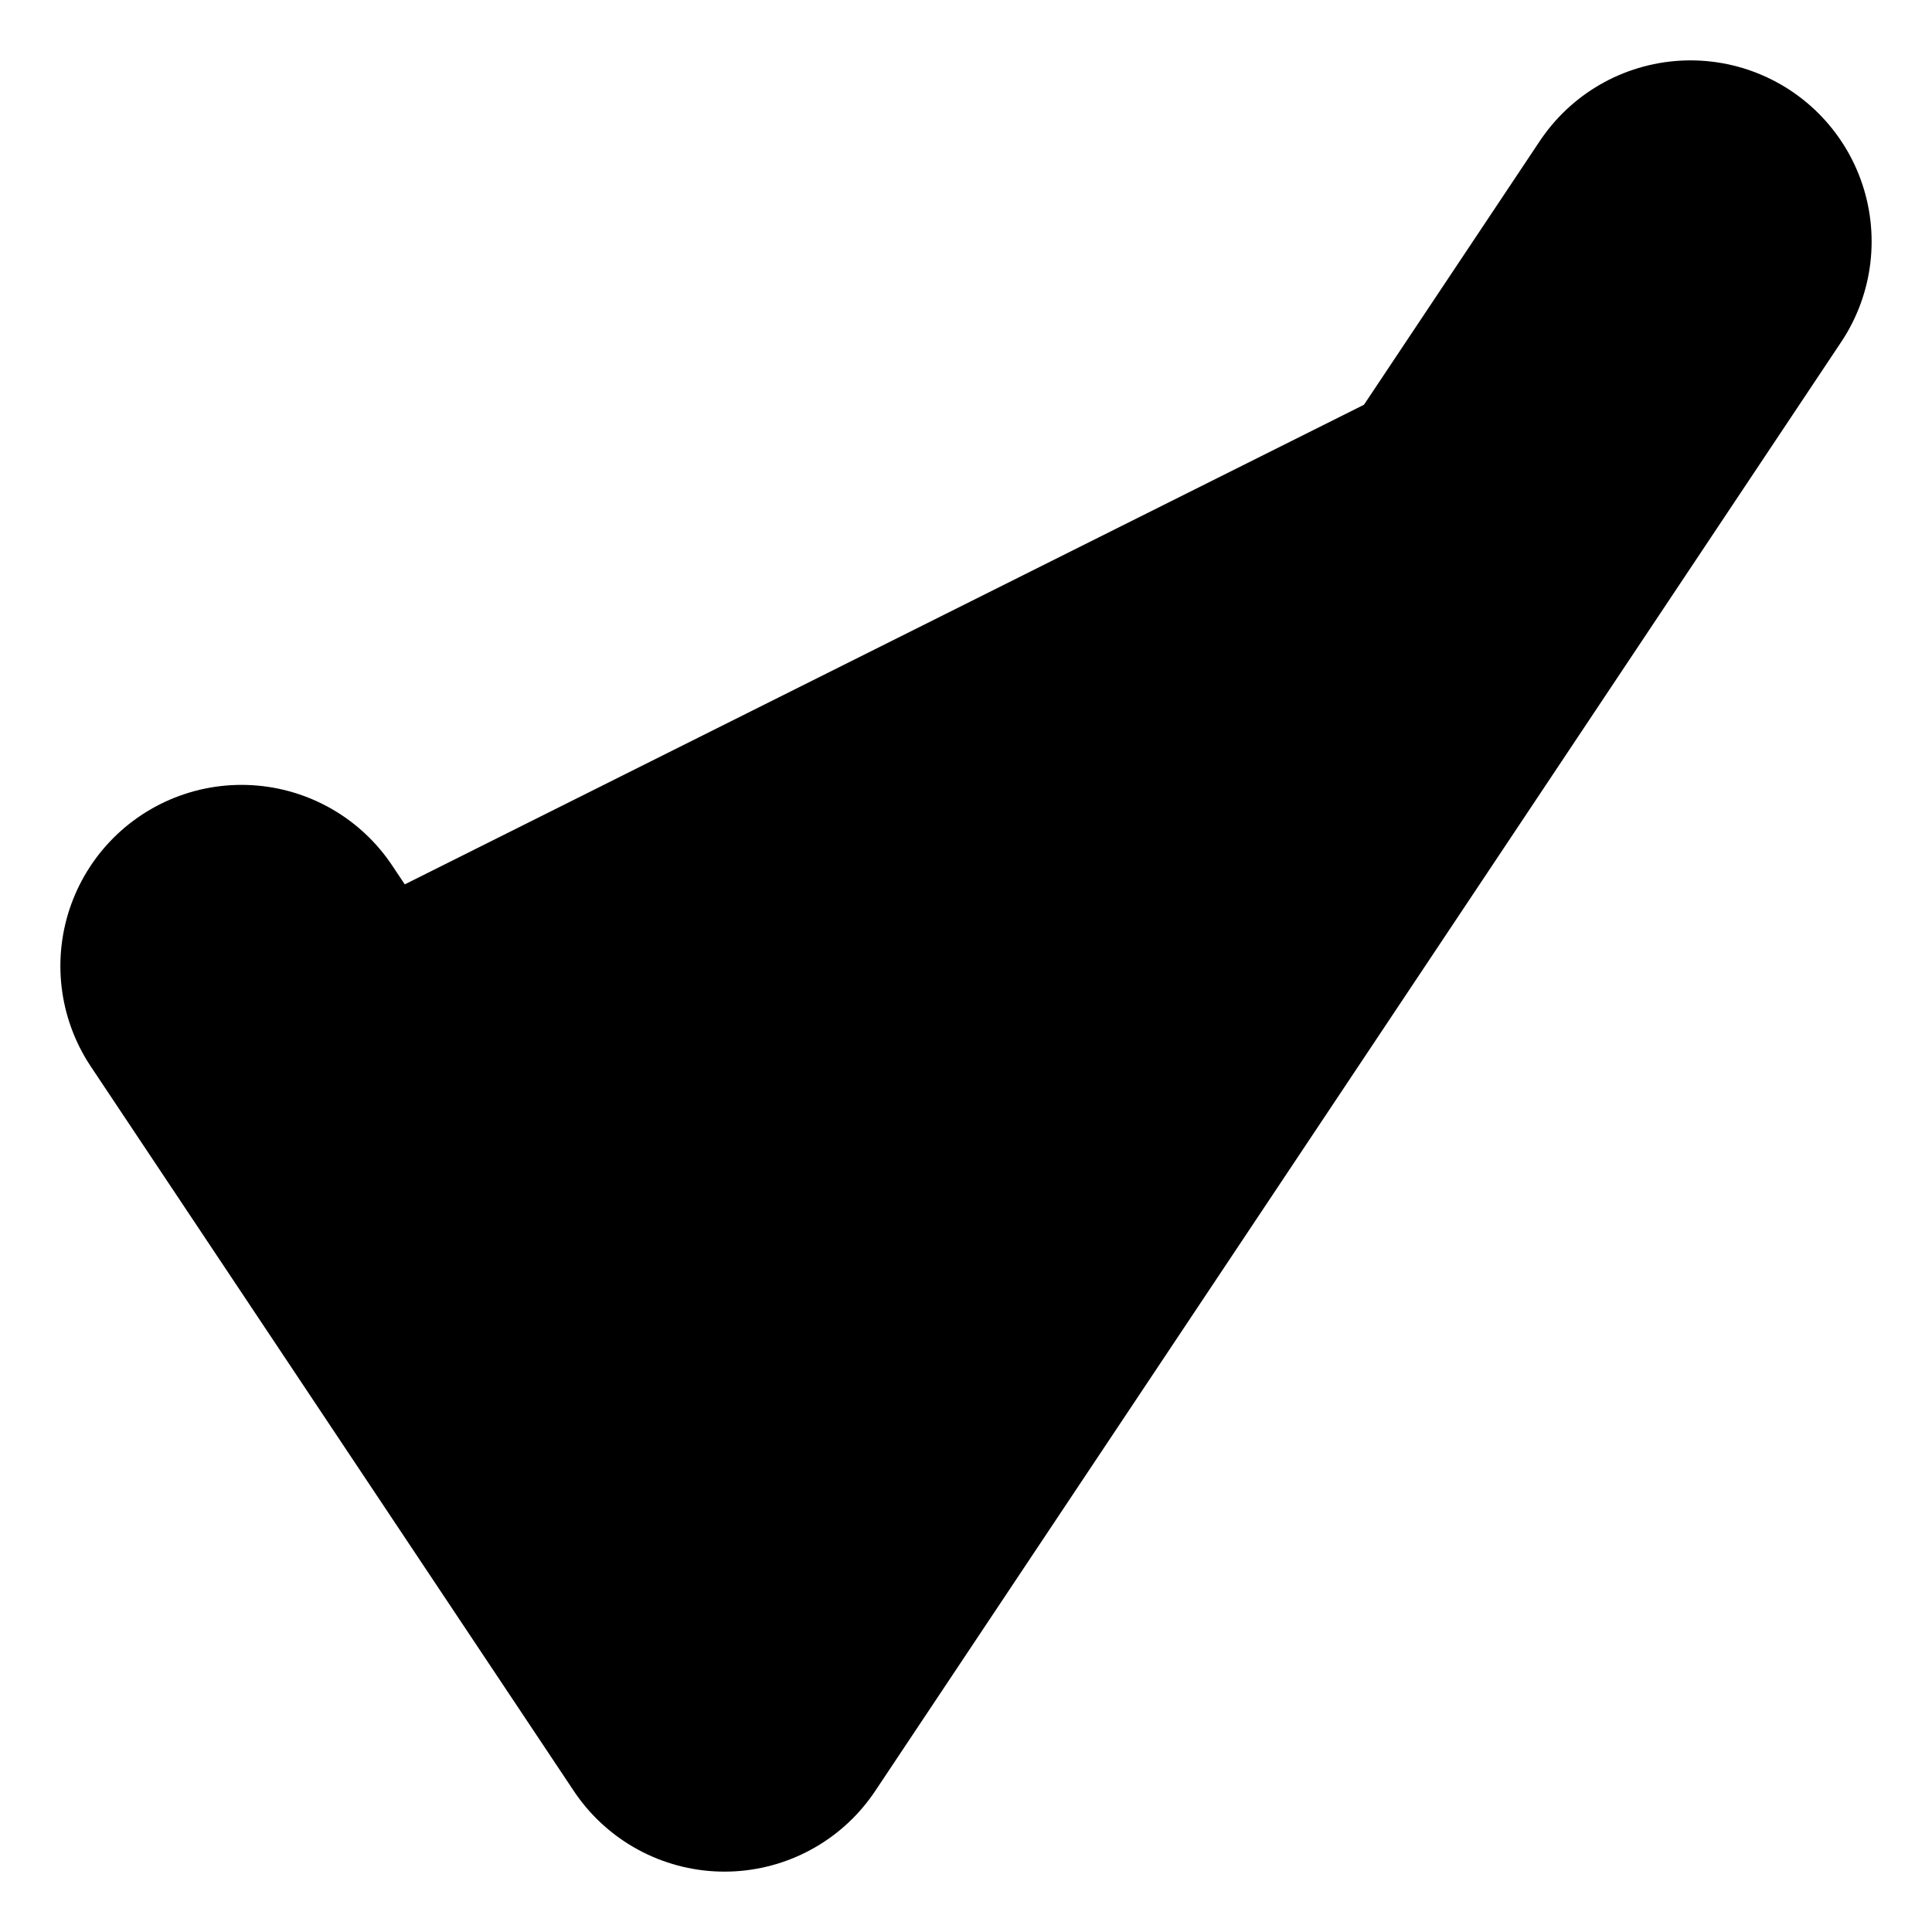 <svg width="8" height="8" viewBox="0 0 8 8" fill="currentColor" xmlns="http://www.w3.org/2000/svg">
<path d="M1 4L3 7L7 1" stroke="black" stroke-width="1.5" stroke-linecap="round" stroke-linejoin="round"/>
</svg>
